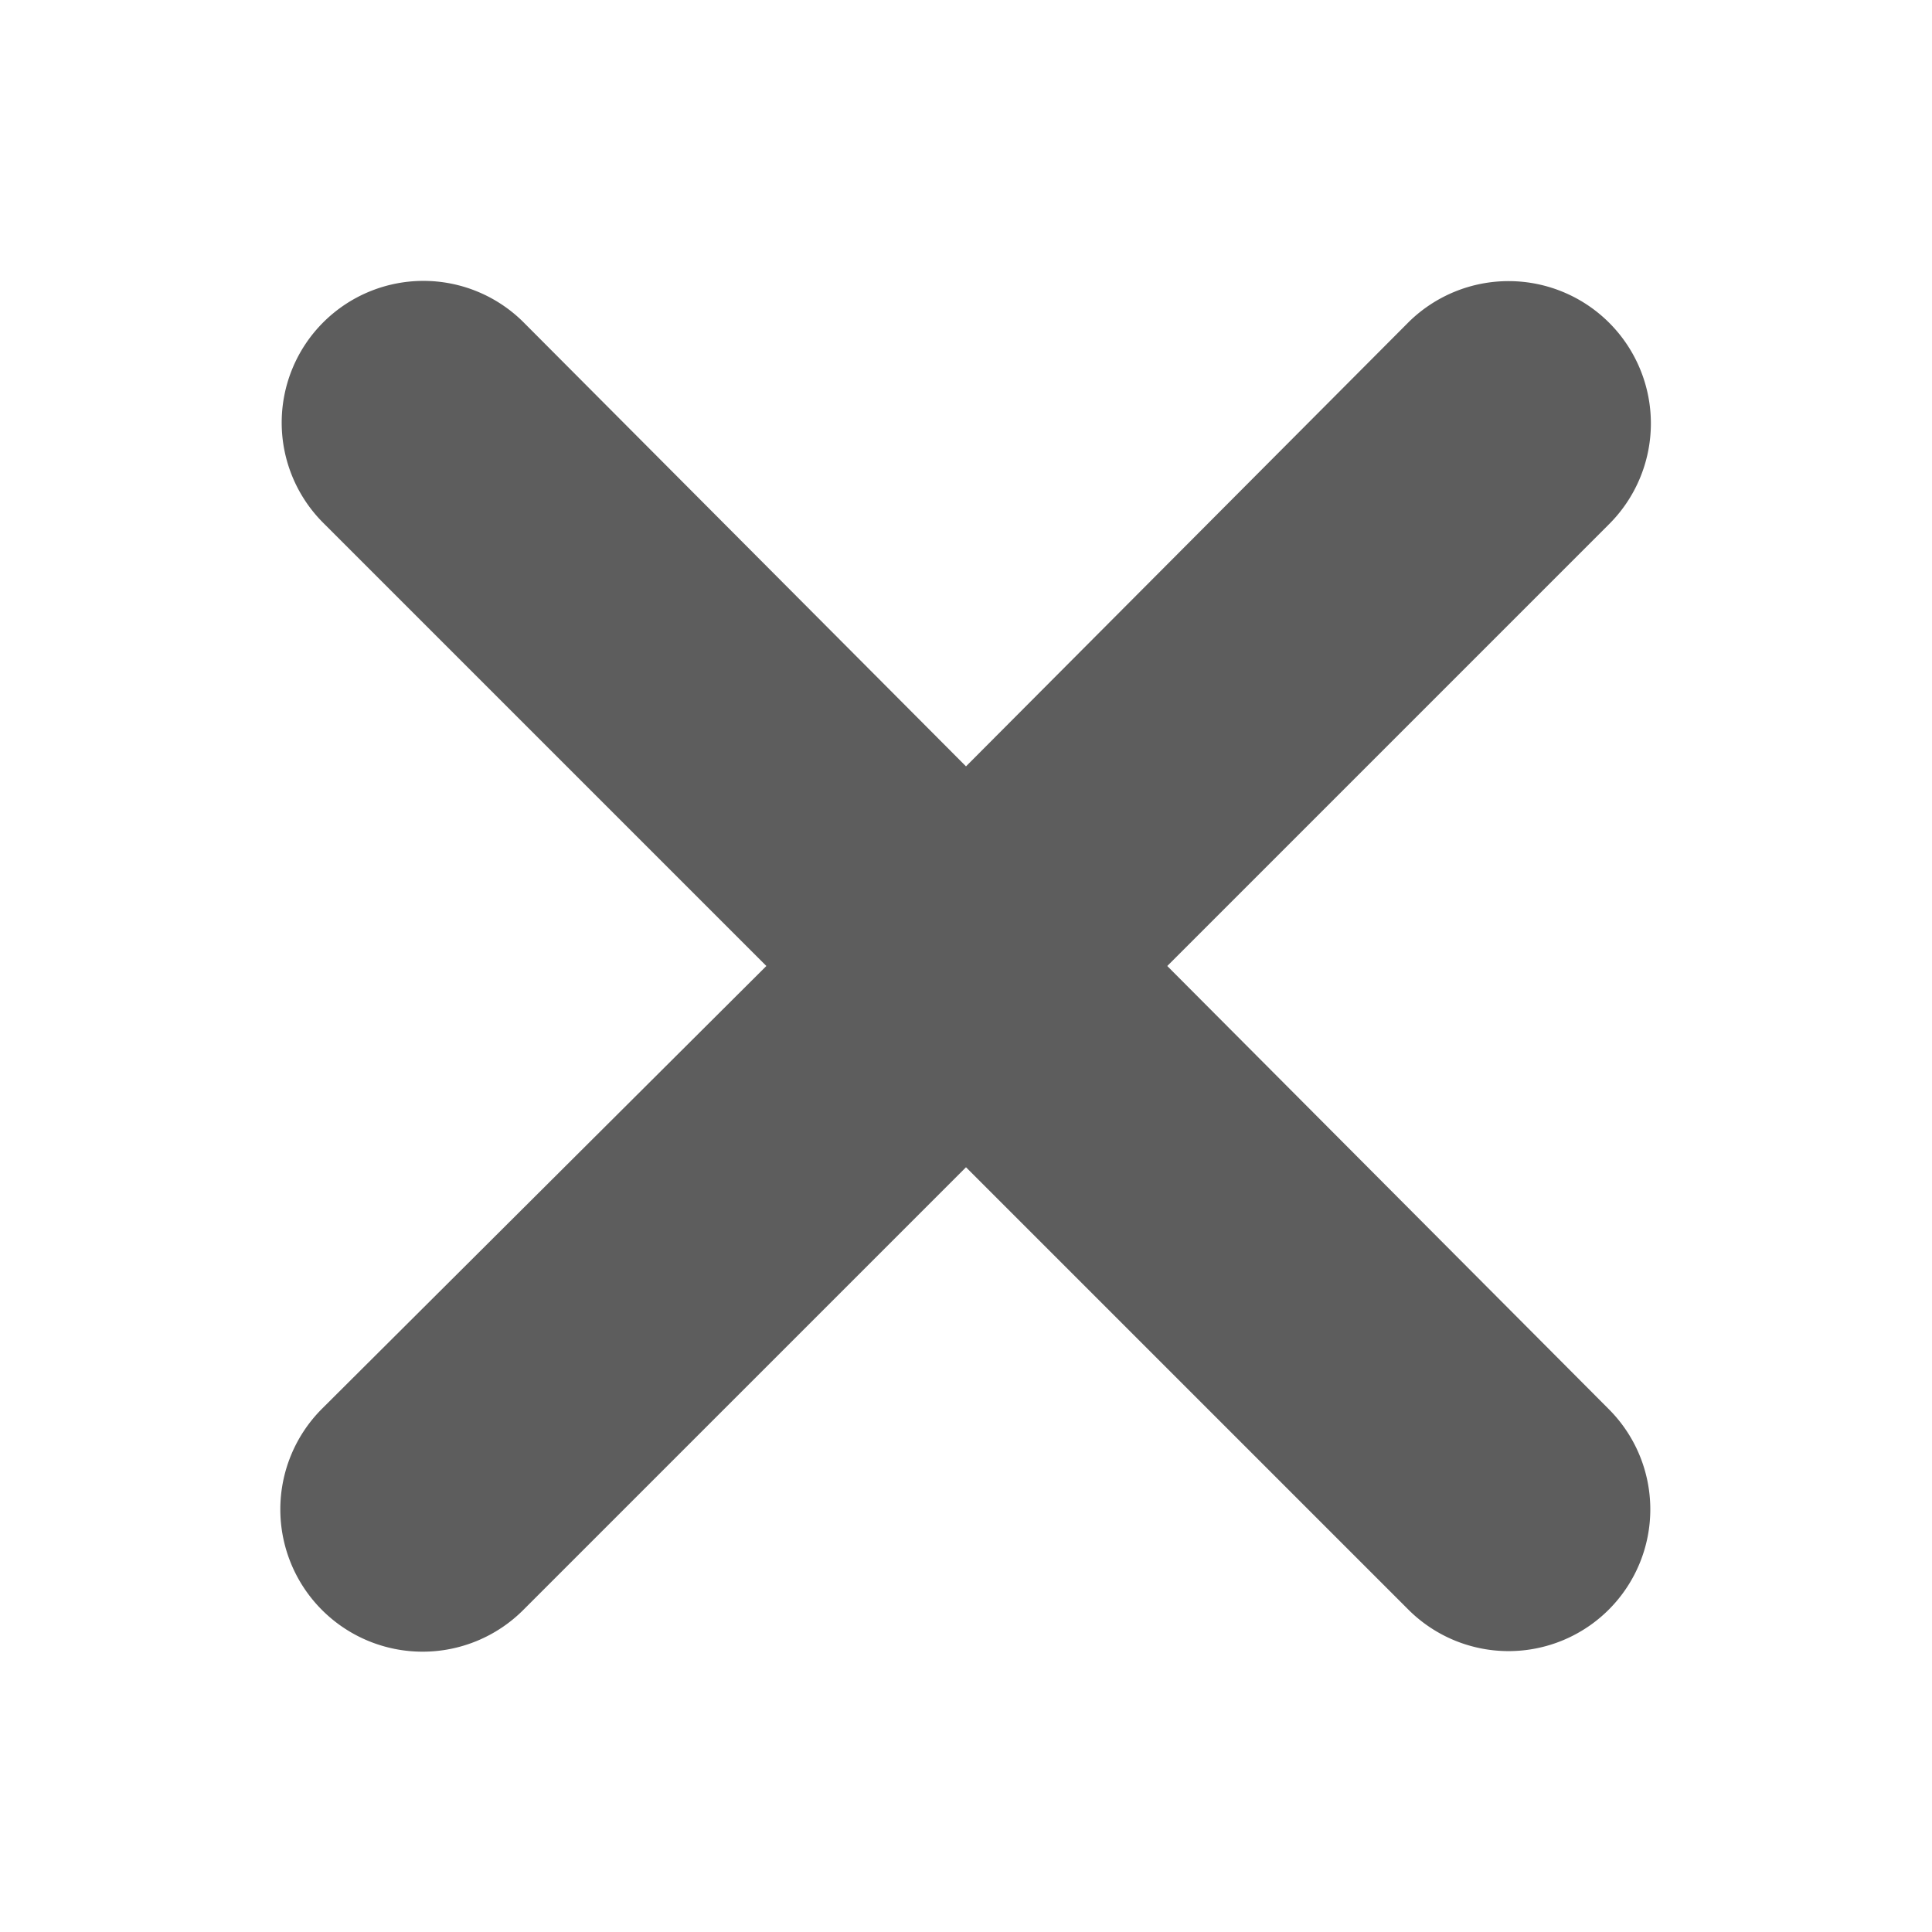 <svg width="12" height="12" xmlns="http://www.w3.org/2000/svg">
  <path d="m7.25 6 2.74-2.74A.88.88 0 1 0 8.75 2L6 4.76 3.25 2a.88.88 0 1 0-1.24 1.25L4.76 6 2 8.75A.88.88 0 1 0 3.25 10L6 7.25 8.75 10a.88.88 0 1 0 1.24-1.25L7.25 6Z" fill="#5d5d5d" />
</svg>